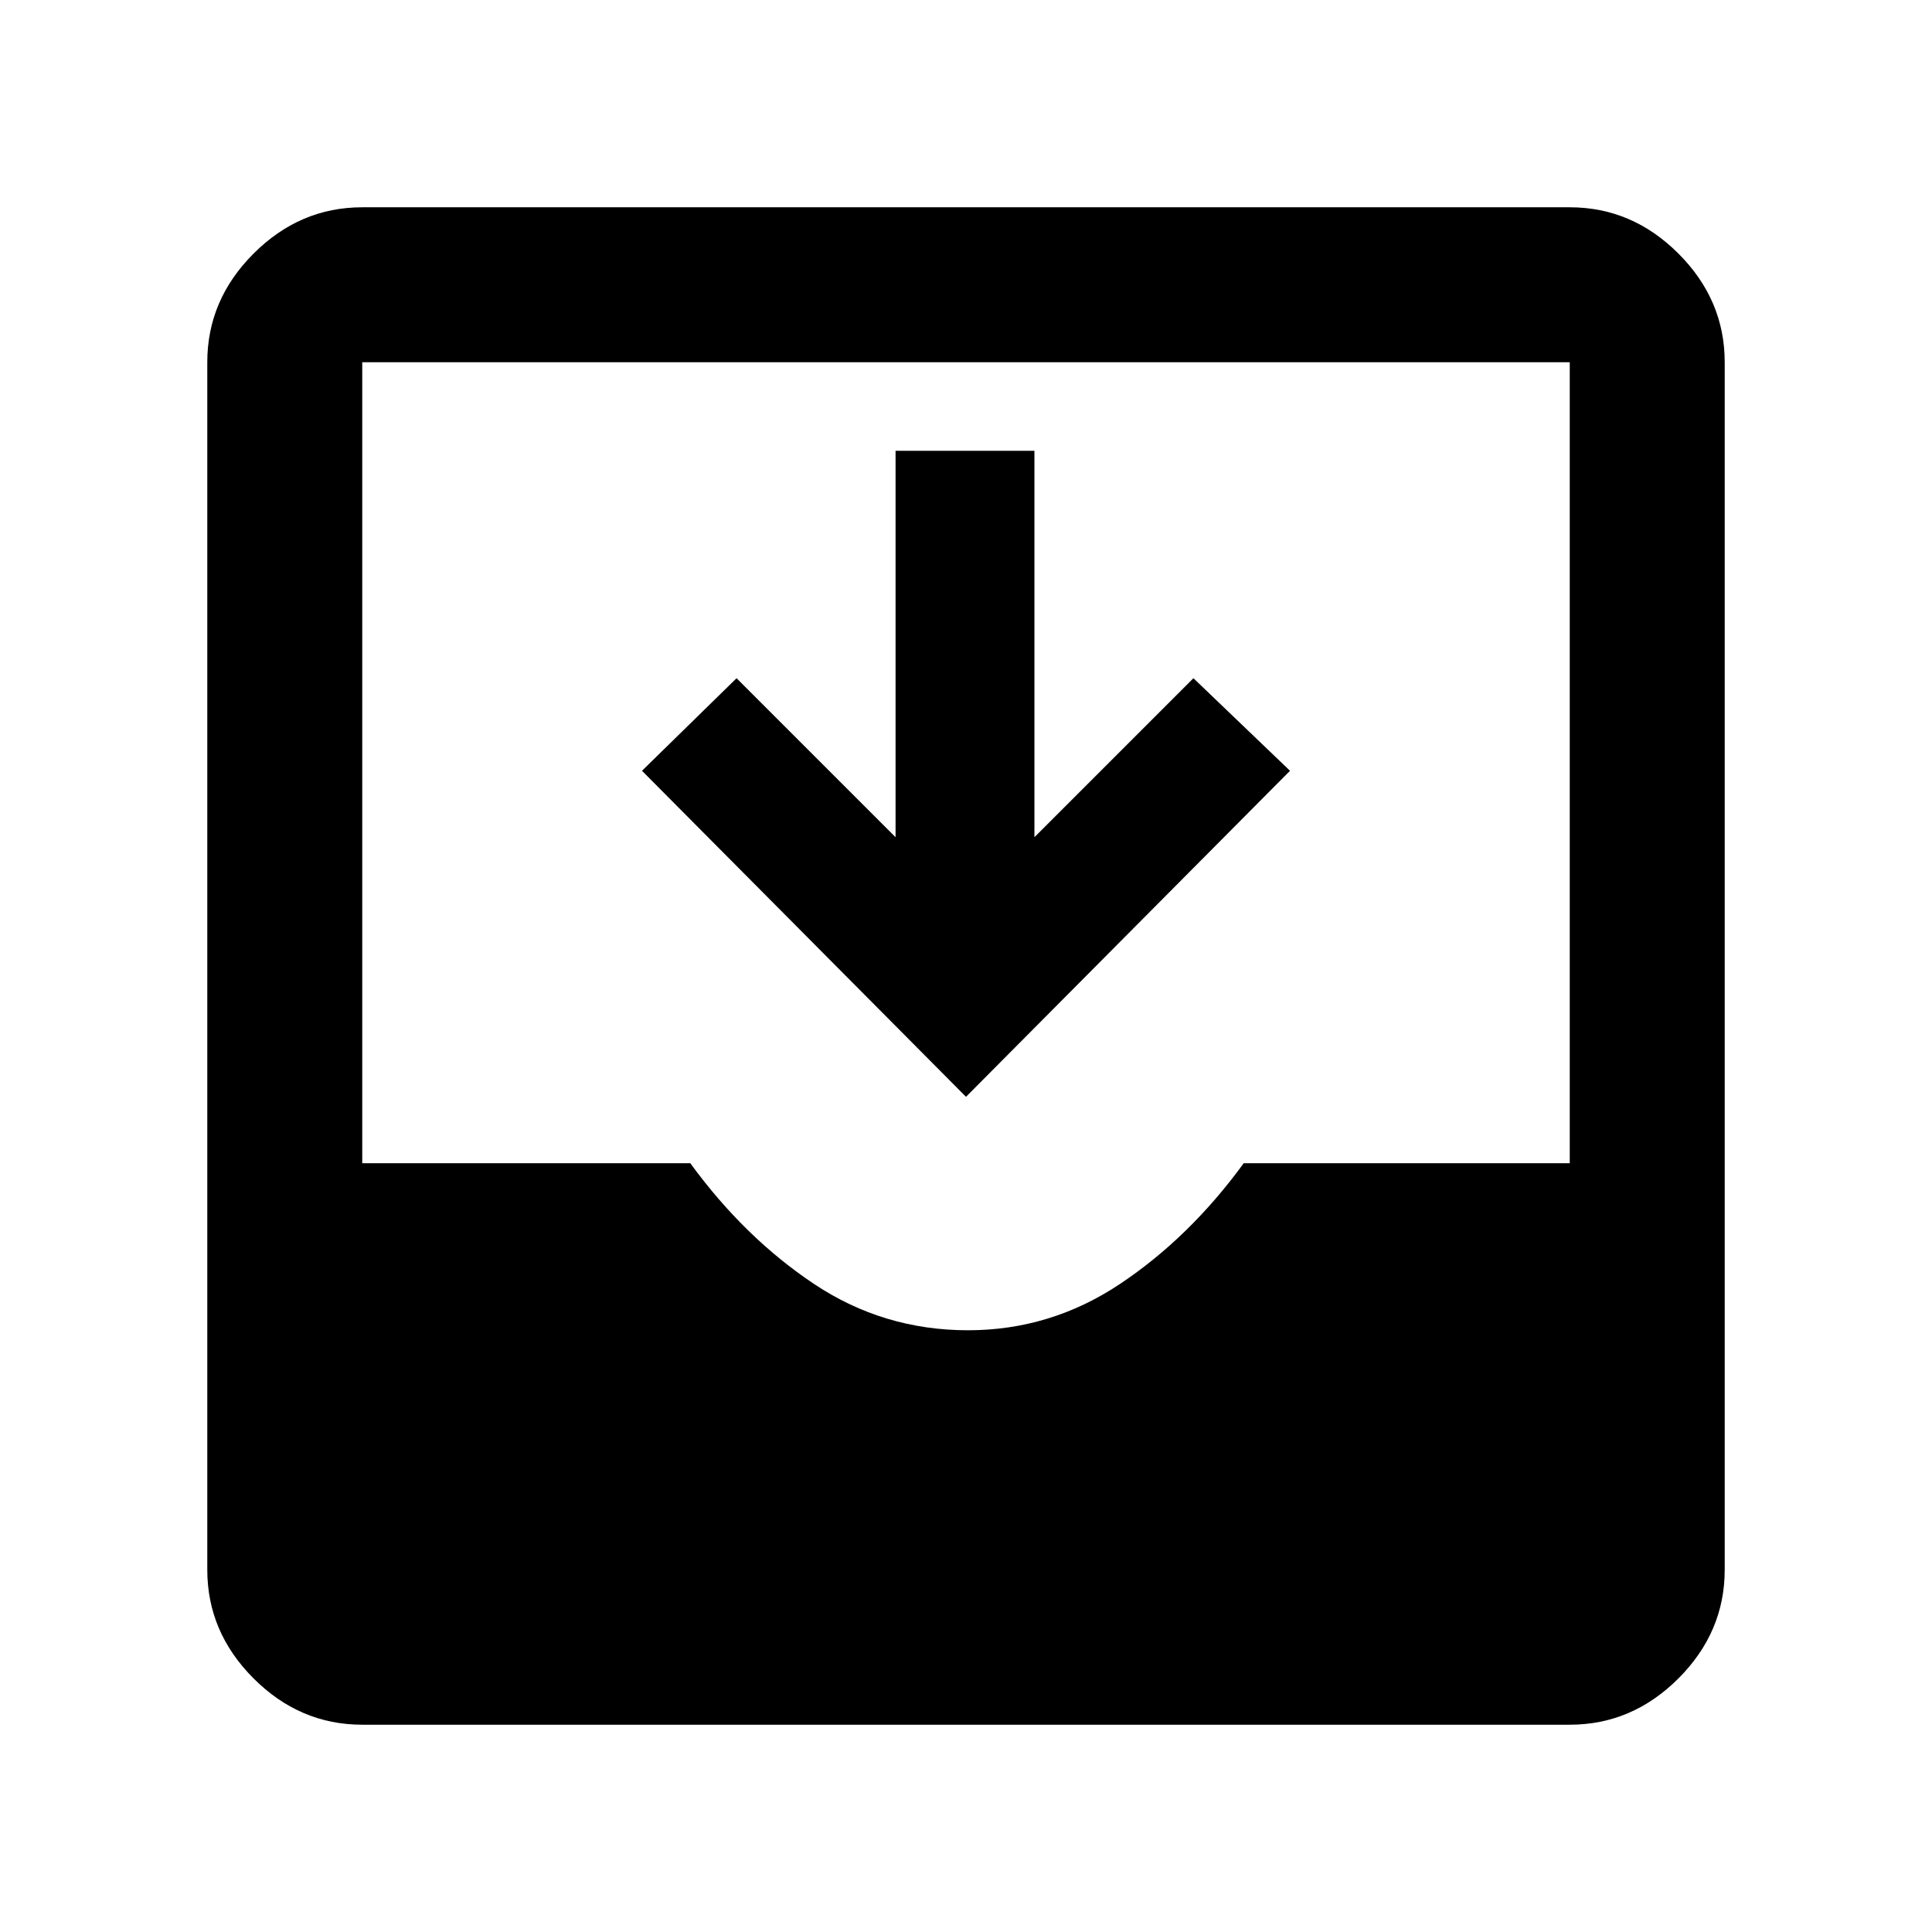 <svg xmlns="http://www.w3.org/2000/svg" height="48" width="48"><path d="M9 42.85q-1.55 0-2.7-1.15-1.15-1.15-1.15-2.7V9q0-1.55 1.15-2.7Q7.45 5.15 9 5.15h30q1.55 0 2.7 1.15 1.15 1.15 1.15 2.7v30q0 1.55-1.15 2.7-1.15 1.15-2.7 1.15Zm15.05-9.8q2.05 0 3.775-1.15t3.075-3H39V9H9v19.9h8.15q1.35 1.85 3.075 3t3.825 1.15Zm-.05-5.8-8.05-8.1 2.35-2.3 3.95 3.95v-9.6h3.45v9.6l3.95-3.95 2.4 2.3Z"/></svg>